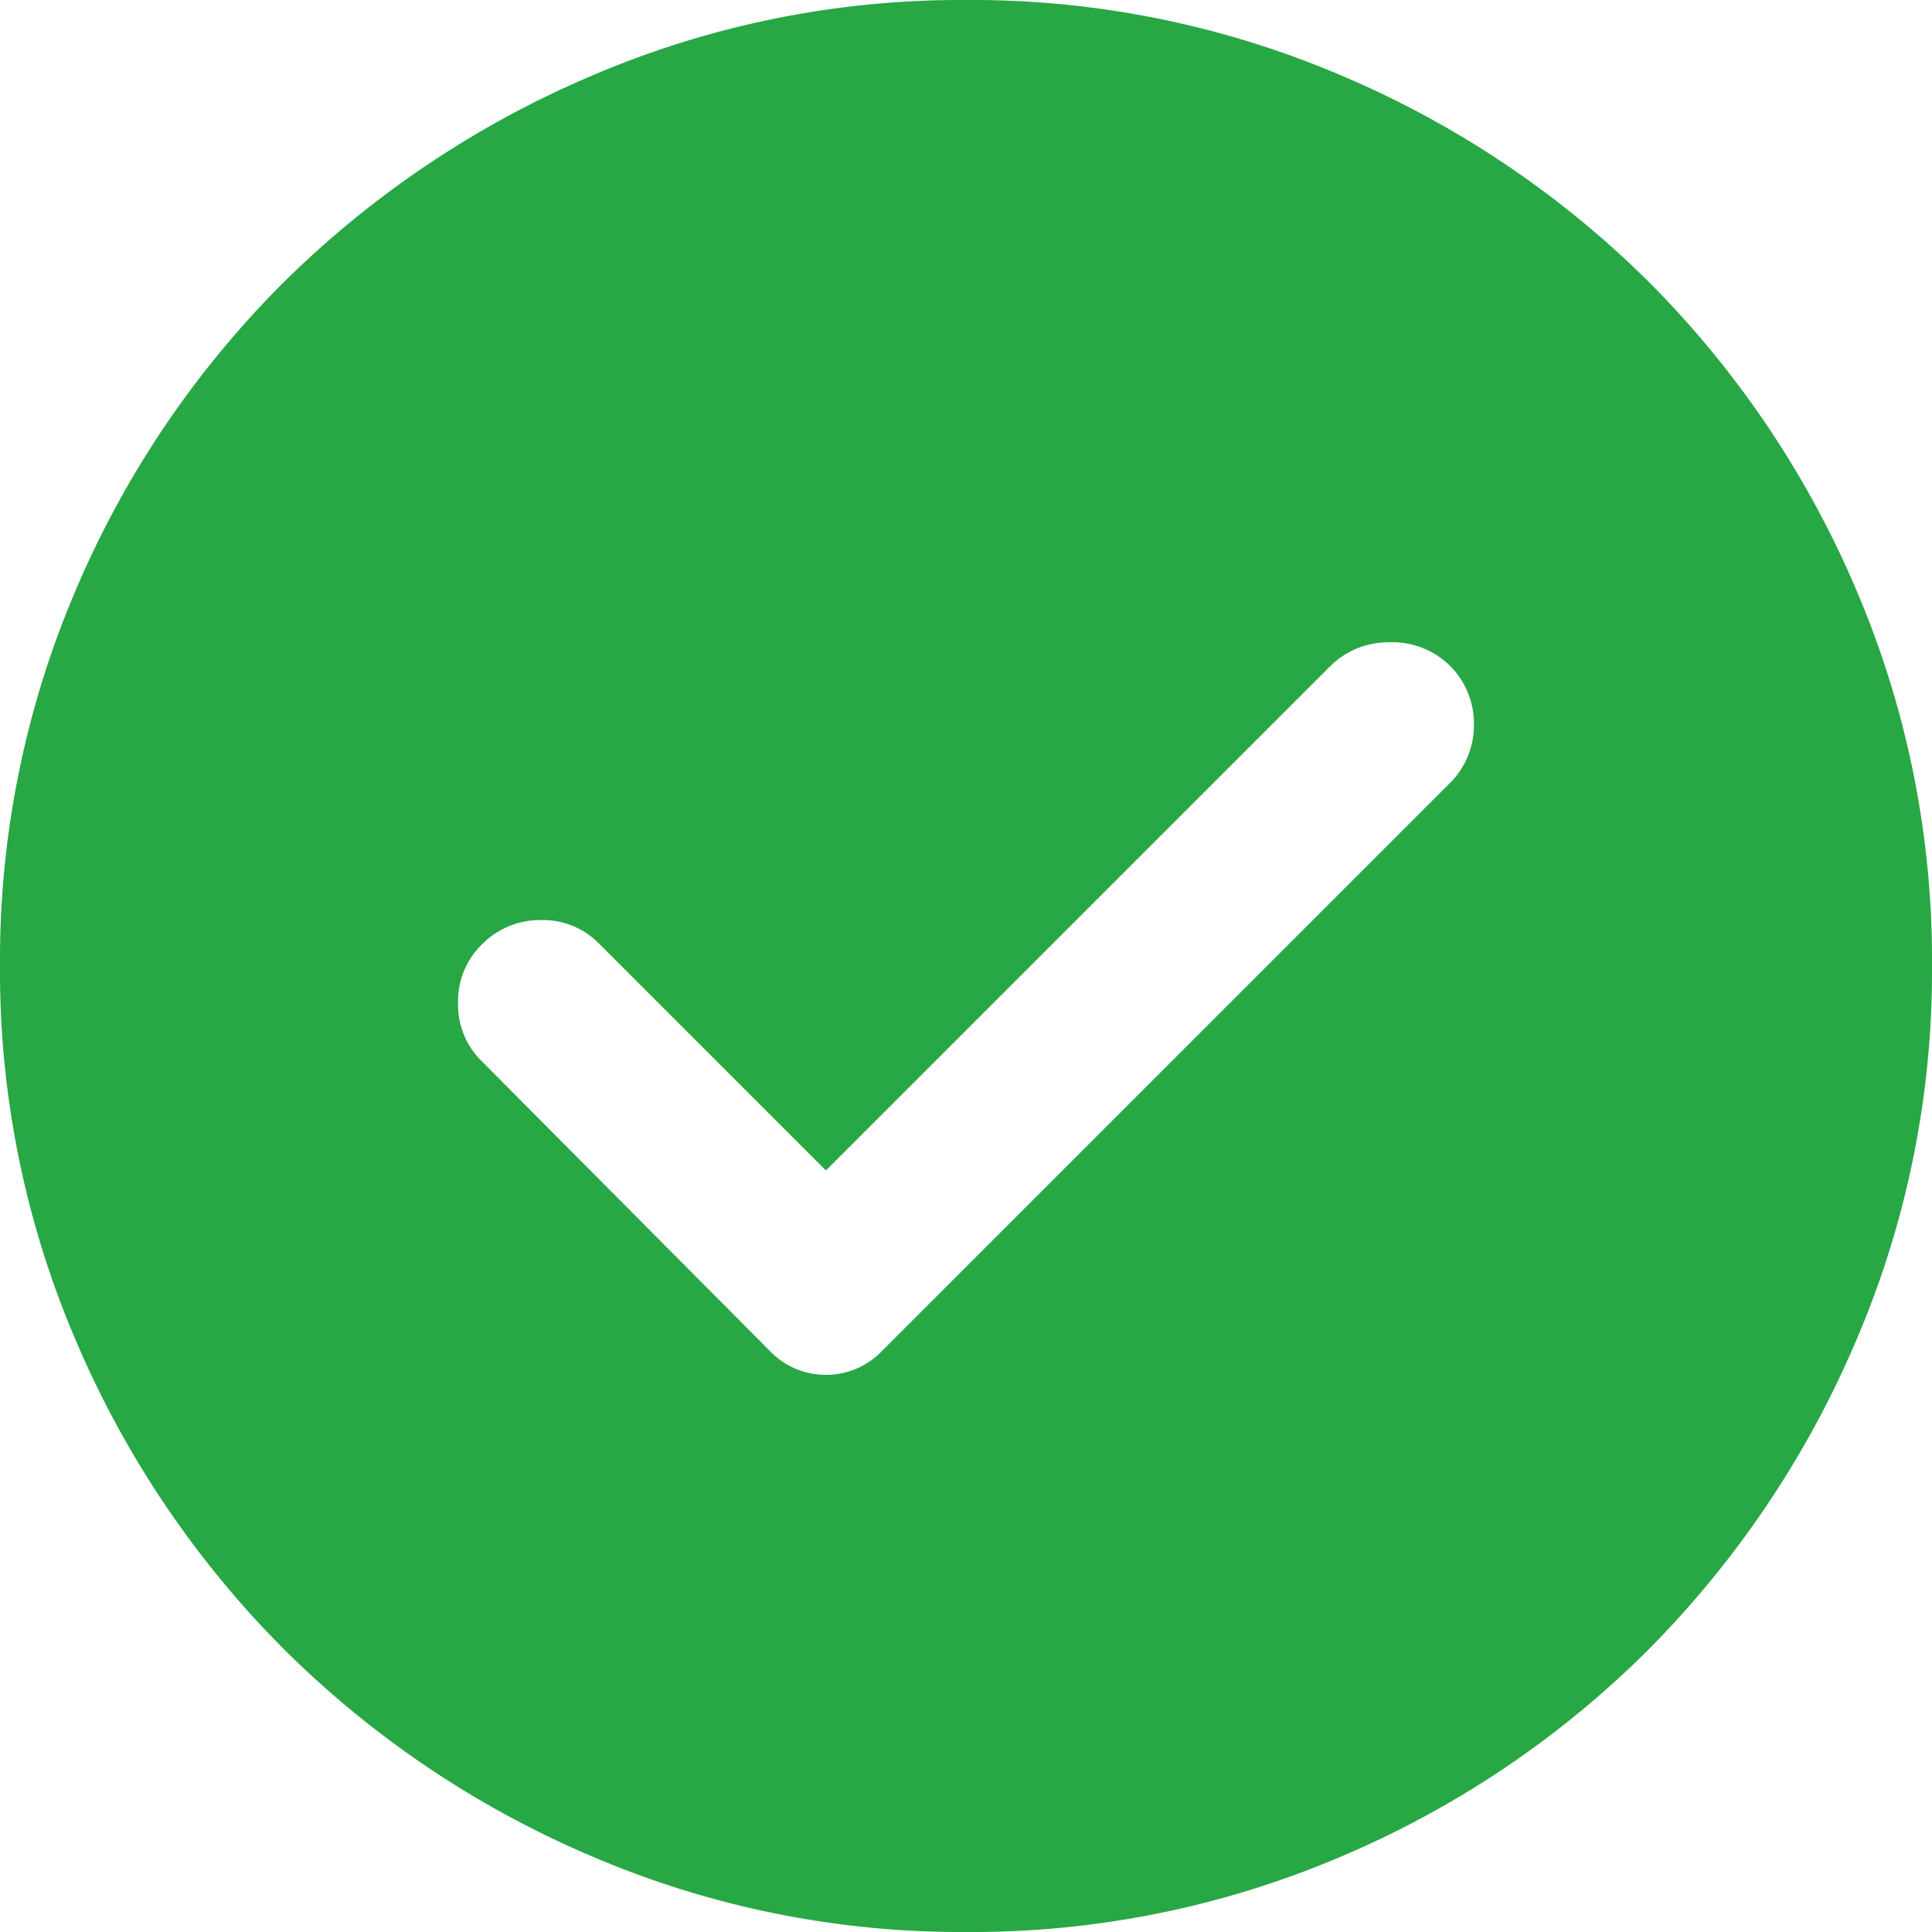 <svg xmlns="http://www.w3.org/2000/svg" width="18" height="18" viewBox="0 0 18 18">
  <path id="Path_11777" data-name="Path 11777" d="M87.695-869.095,85.58-871.21a.733.733,0,0,0-.54-.218.758.758,0,0,0-.555.232.733.733,0,0,0-.217.54.733.733,0,0,0,.217.54l2.685,2.7a.719.719,0,0,0,.525.225.719.719,0,0,0,.525-.225l5.28-5.28a.758.758,0,0,0,.232-.555.758.758,0,0,0-.232-.555.767.767,0,0,0-.562-.21.768.768,0,0,0-.547.225ZM89-862a8.727,8.727,0,0,1-3.495-.709,9.119,9.119,0,0,1-2.865-1.931,9.118,9.118,0,0,1-1.931-2.865A8.727,8.727,0,0,1,80-871a8.764,8.764,0,0,1,.709-3.51,9.026,9.026,0,0,1,1.931-2.857,9.181,9.181,0,0,1,2.865-1.924A8.726,8.726,0,0,1,89-880a8.763,8.763,0,0,1,3.51.709,9.088,9.088,0,0,1,2.858,1.924,9.088,9.088,0,0,1,1.924,2.857A8.764,8.764,0,0,1,98-871a8.727,8.727,0,0,1-.709,3.495,9.181,9.181,0,0,1-1.924,2.865,9.027,9.027,0,0,1-2.858,1.931A8.764,8.764,0,0,1,89-862Z" transform="translate(-80 880)" fill="#28a745"/>
</svg>
